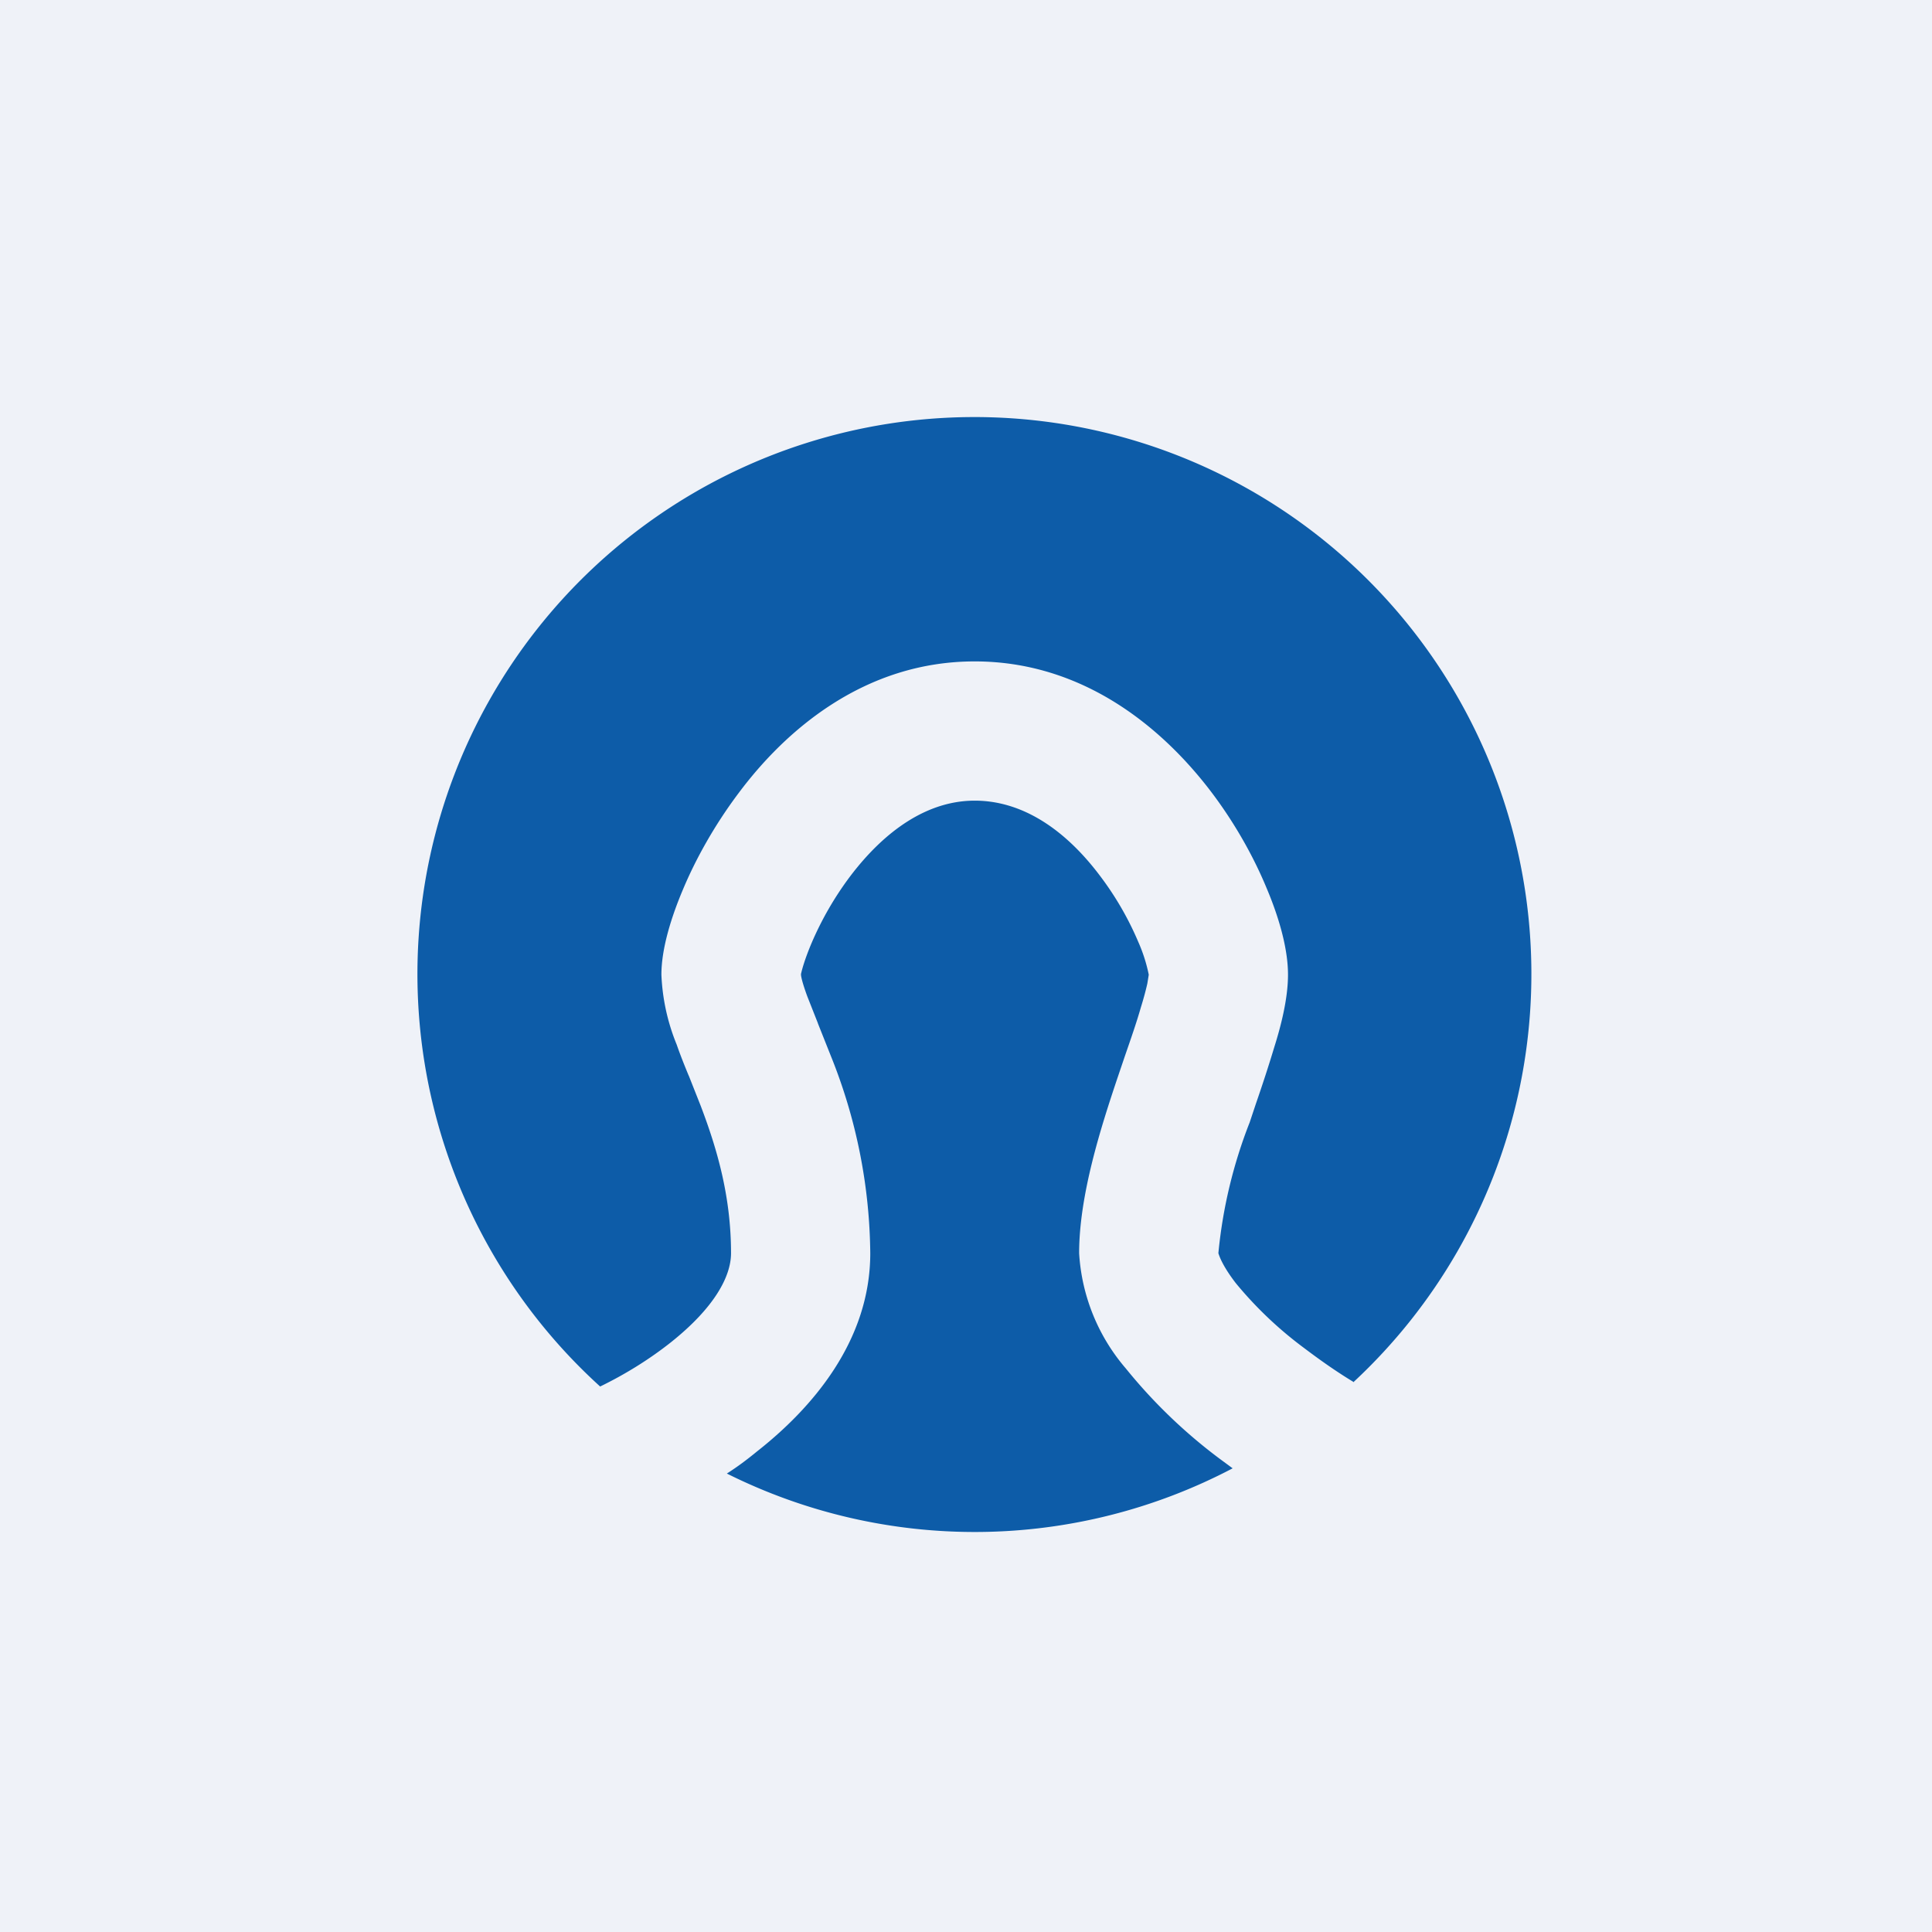 <?xml version="1.0" encoding="UTF-8"?>
<!-- generated by Finnhub -->
<svg viewBox="0 0 55.5 55.5" xmlns="http://www.w3.org/2000/svg">
<path d="M 0,0 H 55.5 V 55.5 H 0 Z" fill="rgb(239, 242, 248)"/>
<path d="M 38.89,39.695 A 16,16 0 1,0 17.24,39.83 C 17.94,39.49 18.64,39.06 19.26,38.57 C 20.52,37.57 21,36.67 21,36 C 21,34.35 20.59,32.98 20.13,31.77 L 19.79,30.91 L 19.78,30.89 C 19.66,30.6 19.54,30.3 19.44,30.01 A 5.93,5.93 0 0,1 19,28 C 19,27.24 19.29,26.33 19.62,25.55 C 19.98,24.69 20.52,23.71 21.22,22.78 C 22.57,20.97 24.84,19 28,19 C 31.13,19 33.4,20.92 34.78,22.73 C 35.48,23.65 36.02,24.63 36.38,25.5 C 36.72,26.3 37,27.22 37,28 C 37,28.7 36.79,29.5 36.6,30.1 C 36.45,30.6 36.27,31.15 36.08,31.7 L 35.9,32.24 A 13.88,13.88 0 0,0 35,36 C 35.02,36.06 35.1,36.34 35.5,36.86 A 11.1,11.1 0 0,0 37.47,38.73 C 37.92,39.07 38.4,39.41 38.9,39.71 Z M 35.41,42.18 L 35.03,41.9 A 15.02,15.02 0 0,1 32.34,39.31 A 5.58,5.58 0 0,1 31,36 C 31,34.34 31.62,32.4 32.1,30.97 L 32.31,30.35 C 32.49,29.83 32.65,29.37 32.77,28.95 C 32.86,28.66 32.92,28.43 32.96,28.25 L 33,28 V 28 A 4.54,4.54 0 0,0 32.7,27.06 A 8.9,8.9 0 0,0 31.6,25.16 C 30.6,23.83 29.37,23 28,23 C 26.65,23 25.42,23.85 24.41,25.19 A 9.28,9.28 0 0,0 23.31,27.1 C 23.1,27.6 23.03,27.89 23.01,27.98 V 28 C 23.01,28.04 23.04,28.21 23.19,28.62 L 23.49,29.38 L 23.5,29.41 L 23.87,30.34 A 15.5,15.5 0 0,1 25,36 C 25,38.53 23.32,40.46 21.74,41.7 C 21.46,41.93 21.18,42.14 20.88,42.33 A 15.93,15.93 0 0,0 35.41,42.18 Z" fill="rgb(13, 92, 168)"/>
</svg>
